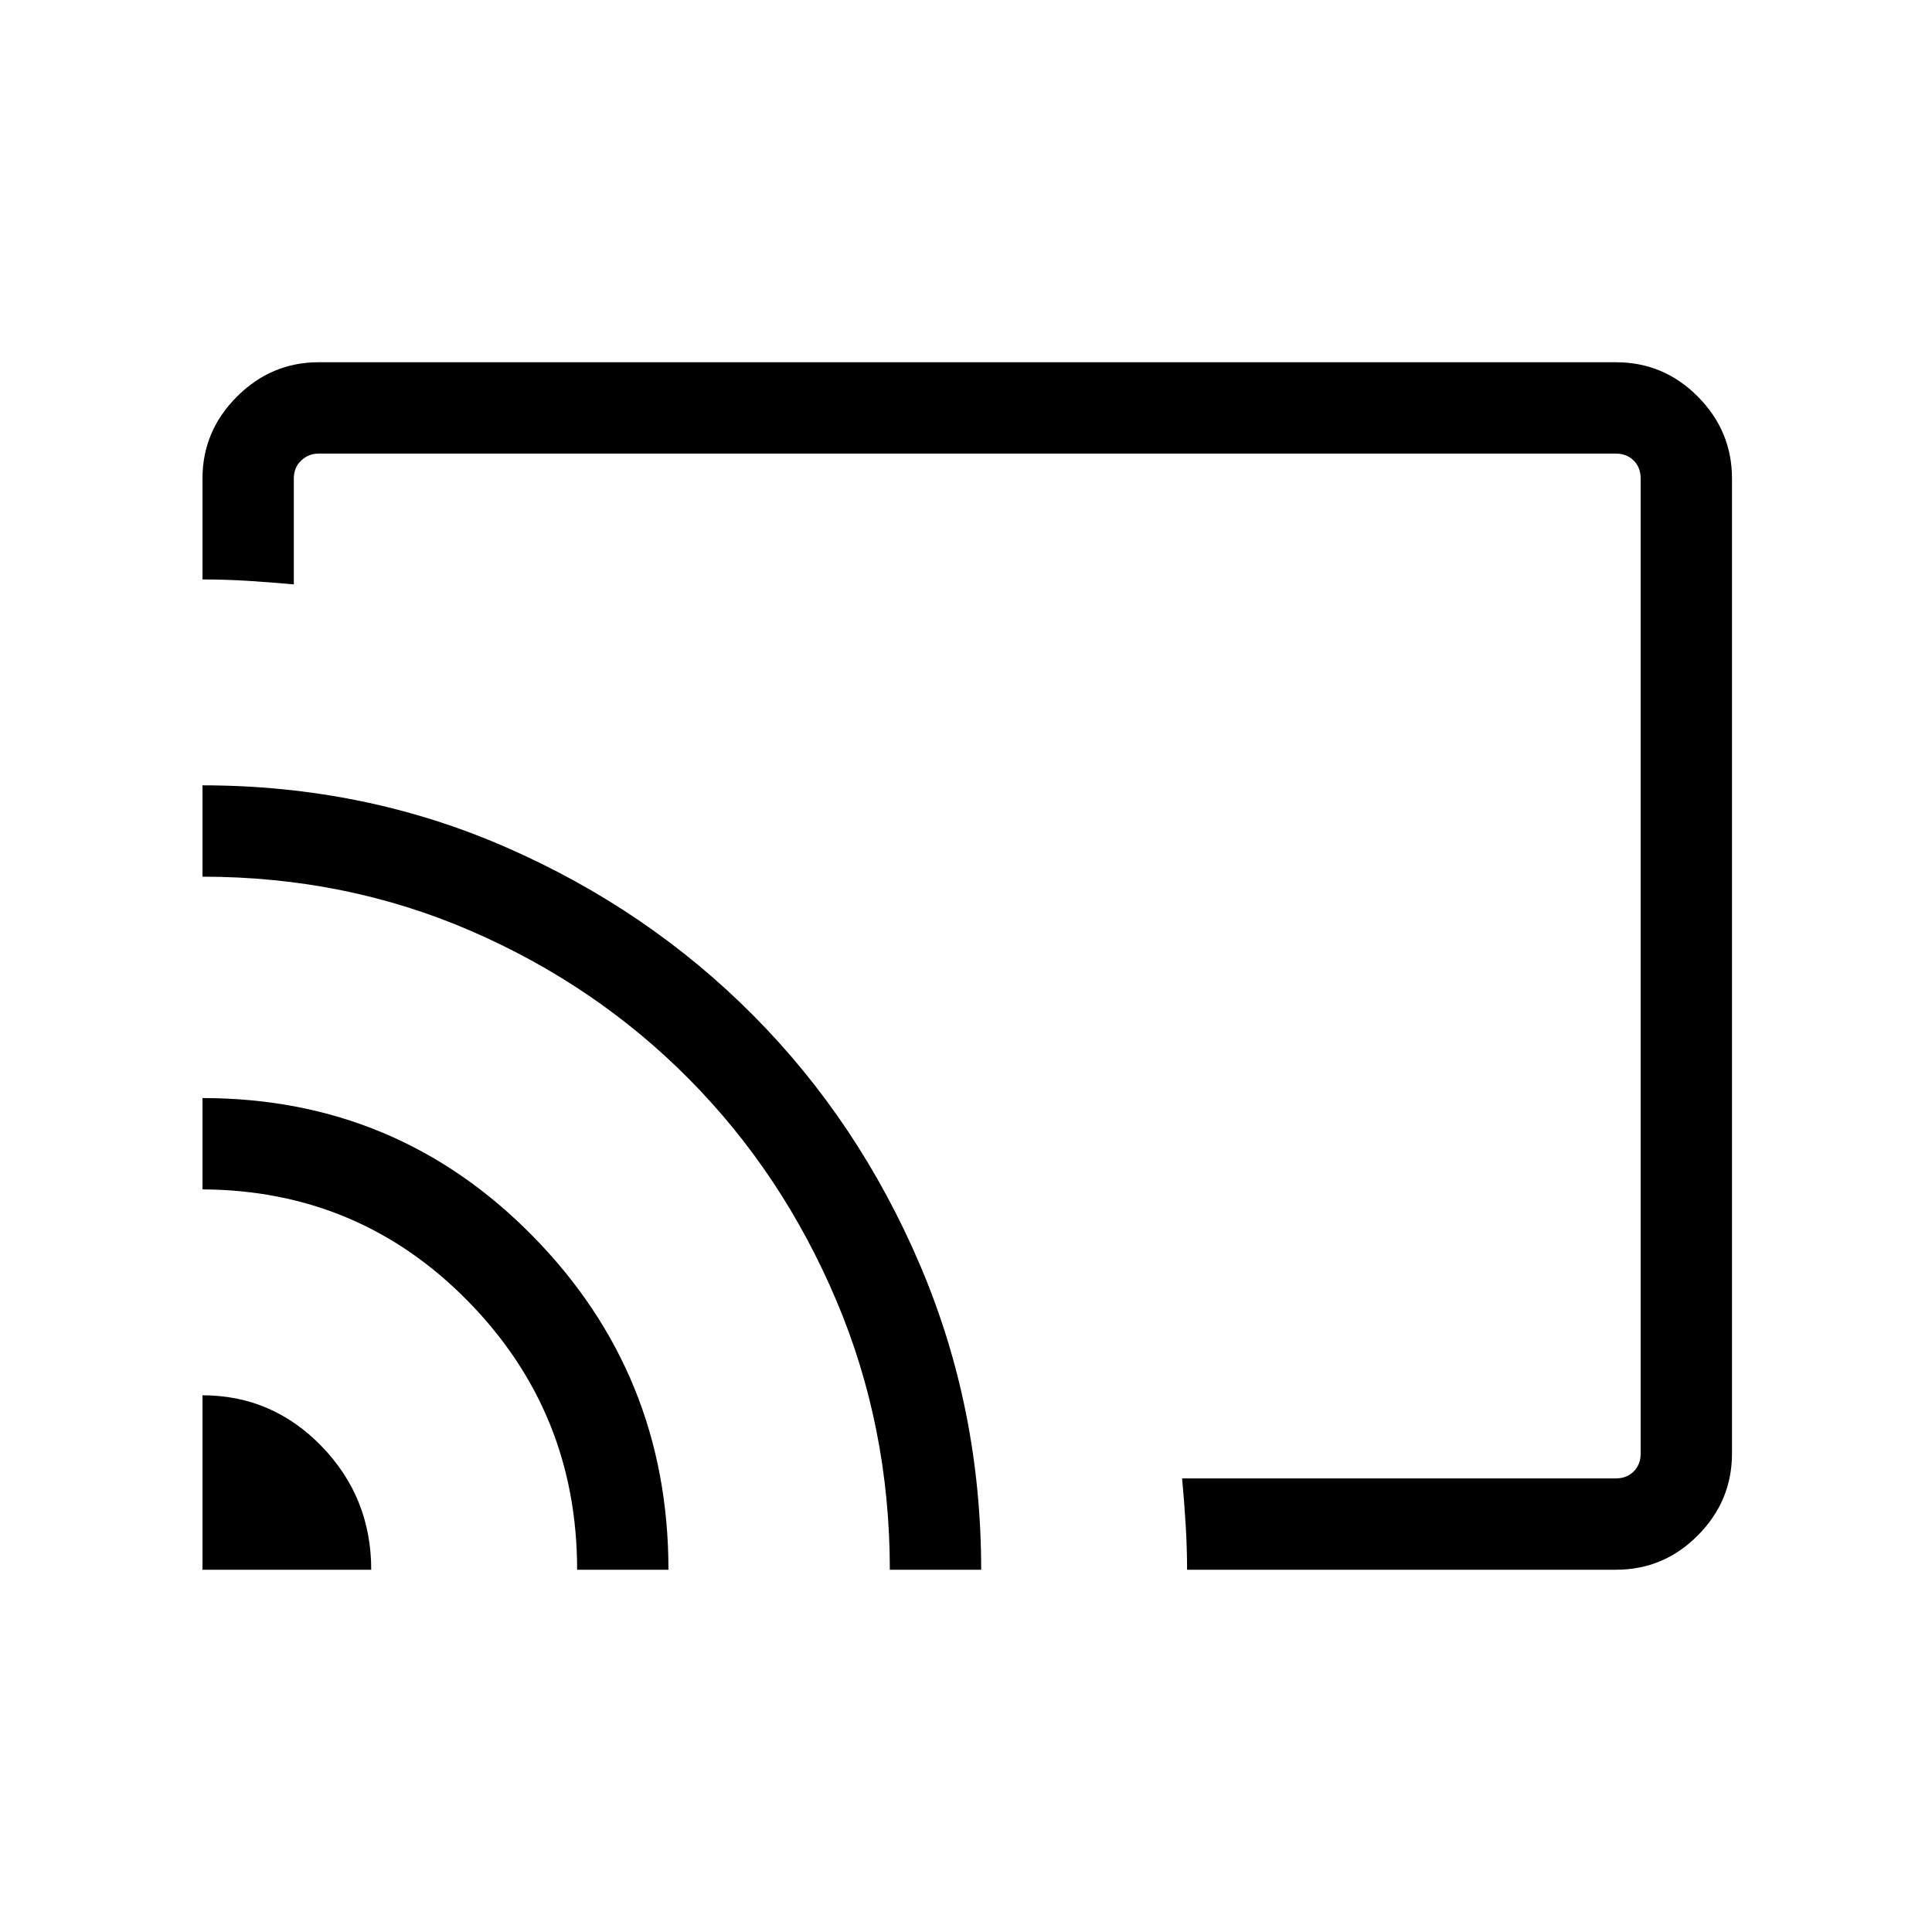 <svg xmlns="http://www.w3.org/2000/svg" width="48" height="48" viewBox="0 -960 960 960"><path d="M480.62-480Zm322.3 300H589.85q0-11.16-.72-22.69-.71-11.54-1.75-22.7h215.54q5.39 0 8.85-3.46t3.46-8.84v-484.62q0-5.38-3.46-8.84t-8.85-3.46H158.31q-5 0-8.66 3.46-3.65 3.46-3.65 8.84v52.7q-11.15-1.04-22.56-1.75-11.41-.72-22.82-.72v-50.23q0-23.5 17.09-40.59 17.1-17.1 40.6-17.1h644.61q23.8 0 40.75 17.1 16.94 17.09 16.94 40.59v484.62q0 23.5-16.94 40.59-16.95 17.1-40.75 17.1Zm-702.3 0v-86.69q34.68 0 59.26 25.41T184.46-180h-83.84Zm186.15 0q0-78.12-54.15-133.37-54.16-55.25-132-55.63v-45.38q96.72 0 164.12 68.61 67.41 68.6 67.41 165.77h-45.38Zm155.38 0q0-71.08-26.65-133.96-26.65-62.89-72.96-109.69-46.31-46.81-108.51-73.77-62.19-26.96-133.41-26.96v-45.39q80.46 0 150.87 30.79 70.42 30.79 122.86 83.58 52.43 52.79 82.81 124 30.38 71.22 30.38 151.4h-45.39Z"/></svg>